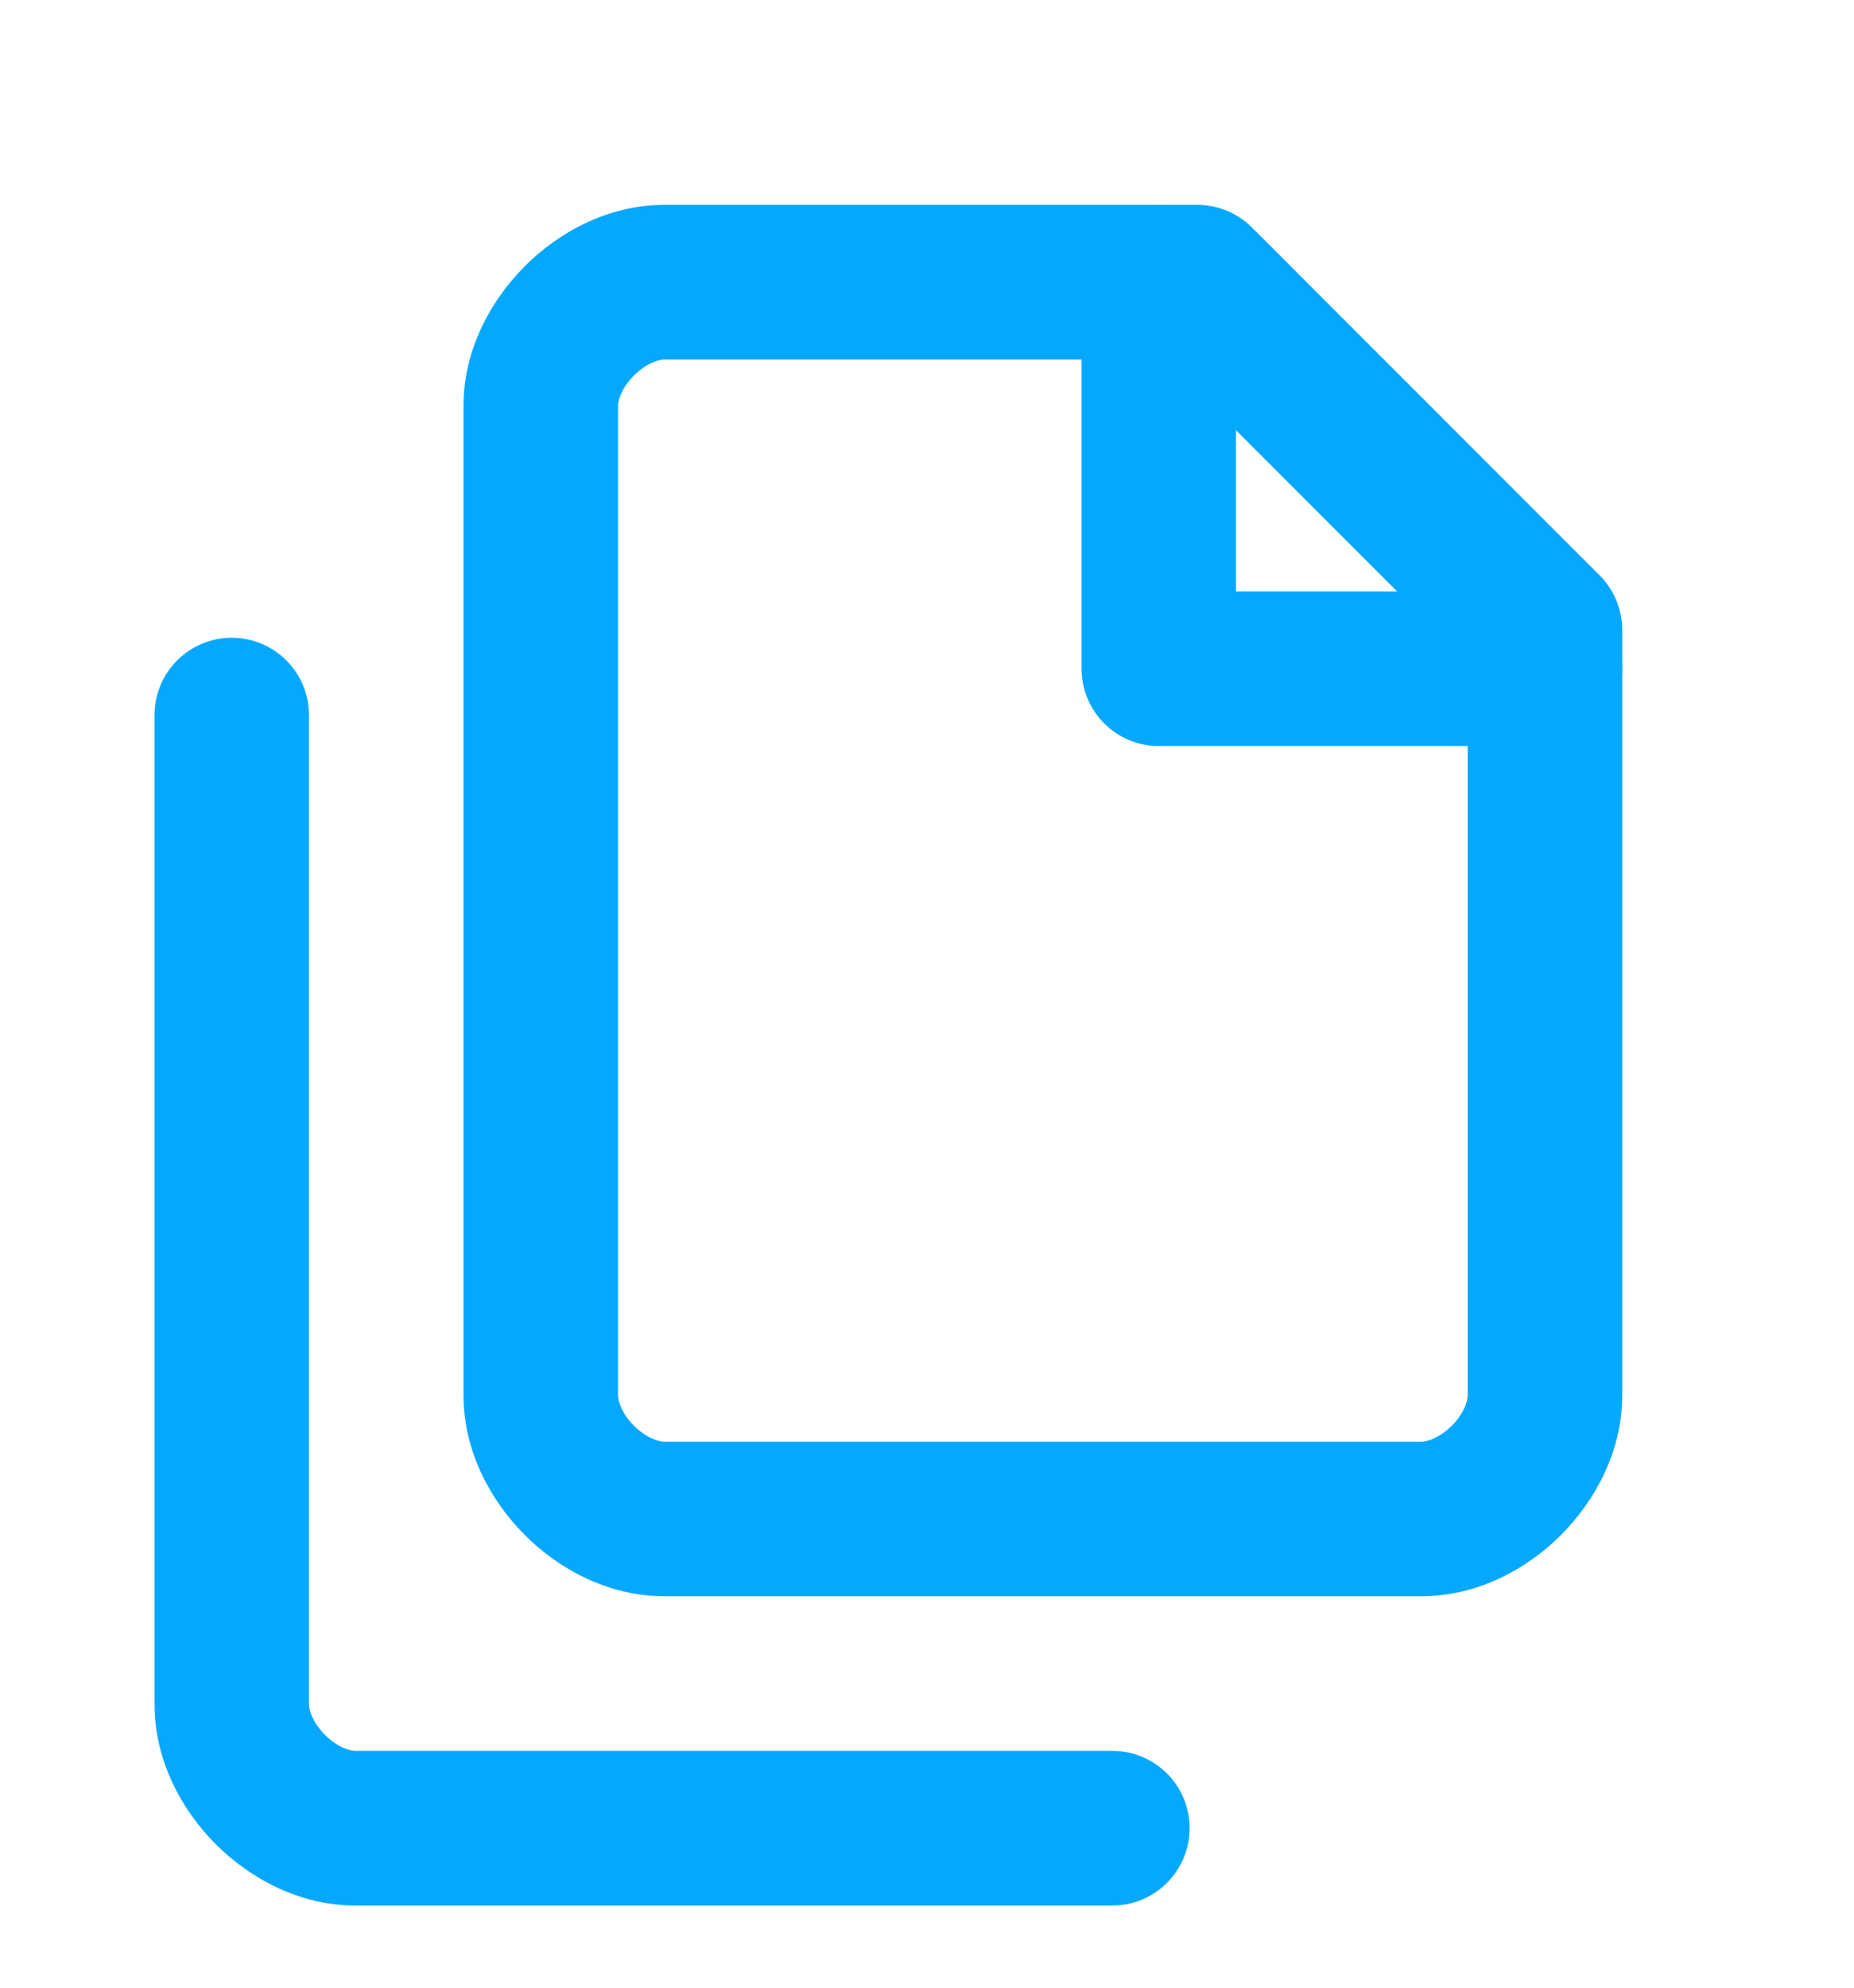 <svg width="14" height="15" viewBox="0 0 14 15" fill="none" xmlns="http://www.w3.org/2000/svg">
<g clip-path="url(#clip0_0_213)">
<path fill-rule="evenodd" clip-rule="evenodd" d="M3.963 2.009C4.219 1.752 4.594 1.546 5.017 1.546H9.042C9.196 1.546 9.345 1.608 9.454 1.717L12.079 4.342C12.188 4.451 12.25 4.6 12.25 4.755V10.53C12.25 10.953 12.044 11.327 11.787 11.584C11.531 11.841 11.156 12.046 10.733 12.046H5.017C4.594 12.046 4.219 11.841 3.963 11.584C3.706 11.327 3.5 10.953 3.5 10.53V3.063C3.5 2.64 3.706 2.266 3.963 2.009ZM5.017 2.713C4.973 2.713 4.881 2.741 4.787 2.834C4.694 2.927 4.667 3.019 4.667 3.063V10.53C4.667 10.573 4.694 10.666 4.787 10.759C4.881 10.852 4.973 10.88 5.017 10.88H10.733C10.777 10.88 10.869 10.852 10.963 10.759C11.056 10.666 11.083 10.573 11.083 10.53V4.996L8.8 2.713H5.017Z" fill="#05A8FF"/>
<path fill-rule="evenodd" clip-rule="evenodd" d="M1.75 4.813C2.072 4.813 2.333 5.074 2.333 5.396V12.863C2.333 12.906 2.361 12.999 2.454 13.092C2.547 13.185 2.64 13.213 2.683 13.213H8.4C8.722 13.213 8.983 13.474 8.983 13.796C8.983 14.118 8.722 14.38 8.4 14.38H2.683C2.26 14.38 1.886 14.174 1.629 13.917C1.372 13.66 1.167 13.286 1.167 12.863V5.396C1.167 5.074 1.428 4.813 1.75 4.813Z" fill="#05A8FF"/>
<path fill-rule="evenodd" clip-rule="evenodd" d="M8.75 1.546C9.072 1.546 9.333 1.807 9.333 2.13V4.463H11.667C11.989 4.463 12.25 4.724 12.25 5.046C12.25 5.368 11.989 5.63 11.667 5.63H8.75C8.428 5.63 8.167 5.368 8.167 5.046V2.13C8.167 1.807 8.428 1.546 8.75 1.546Z" fill="#05A8FF"/>
</g>
<defs>
<clipPath id="clip0_0_213">
<rect width="14" height="14" fill="white" transform="translate(0 0.963)"/>
</clipPath>
</defs>
</svg>
